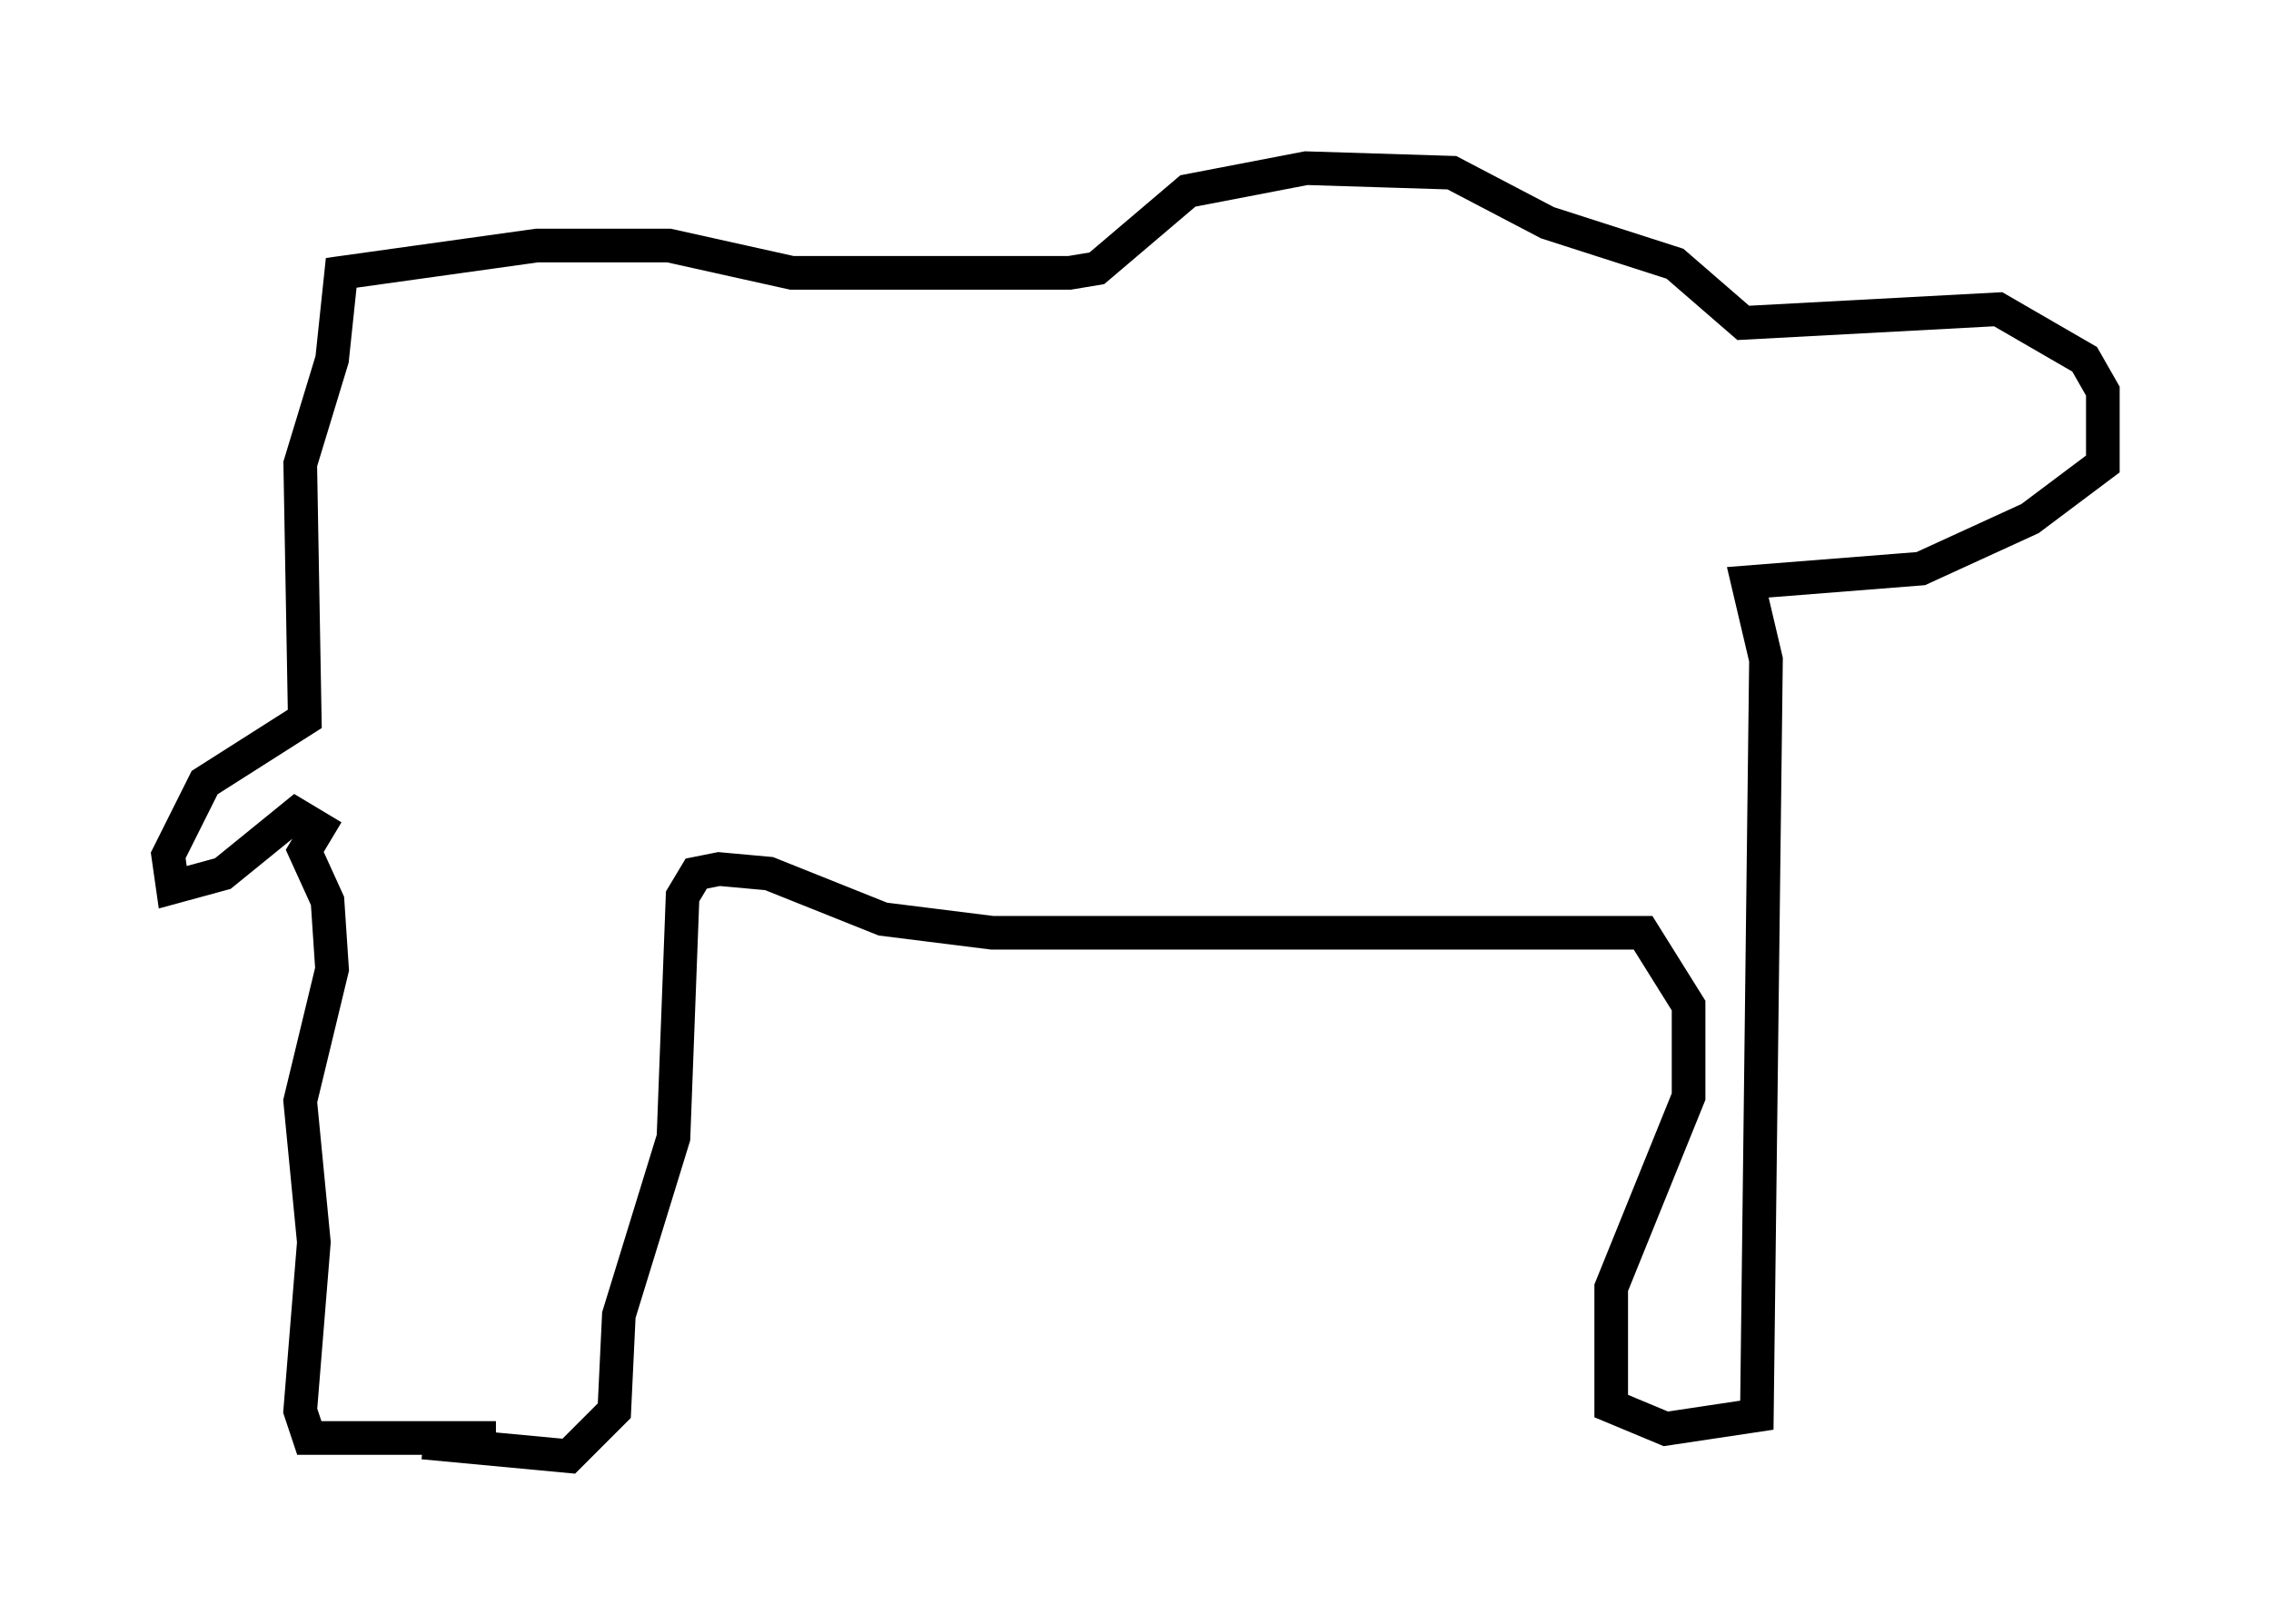 <?xml version="1.0" encoding="utf-8" ?>
<svg baseProfile="full" height="48.295" version="1.1" width="67.51" xmlns="http://www.w3.org/2000/svg" xmlns:ev="http://www.w3.org/2001/xml-events" xmlns:xlink="http://www.w3.org/1999/xlink"><defs /><rect fill="white" height="48.295" width="67.51" x="0" y="0" /><path d="M19.073, 37.882 m-0.541, 1.353 m-2.165, 1.894 l0.0, 0.0 m-1.624, 1.624 l-5.548, 0.0 -0.271, -0.812 l0.406, -5.007 -0.406, -4.195 l0.947, -3.924 -0.135, -2.03 l-0.677, -1.488 0.406, -0.677 l-0.677, -0.406 -2.165, 1.759 l-1.488, 0.406 -0.135, -0.947 l1.083, -2.165 2.977, -1.894 l-0.135, -7.578 0.947, -3.112 l0.271, -2.571 5.819, -0.812 l3.924, 0.0 3.654, 0.812 l8.254, 0.0 0.812, -0.135 l2.706, -2.3 3.518, -0.677 l4.33, 0.135 2.842, 1.488 l3.789, 1.218 2.03, 1.759 l7.578, -0.406 2.571, 1.488 l0.541, 0.947 0.0, 2.165 l-2.165, 1.624 -3.248, 1.488 l-5.142, 0.406 0.541, 2.3 l-0.271, 22.463 -2.706, 0.406 l-1.624, -0.677 0.0, -3.518 l2.3, -5.683 0.0, -2.706 l-1.353, -2.165 -19.35, 0.0 l-3.248, -0.406 -3.383, -1.353 l-1.488, -0.135 -0.677, 0.135 l-0.406, 0.677 -0.271, 7.172 l-1.624, 5.277 -0.135, 2.842 l-1.353, 1.353 -4.33, -0.406 " fill="none" stroke="black" stroke-width="1" /></svg>